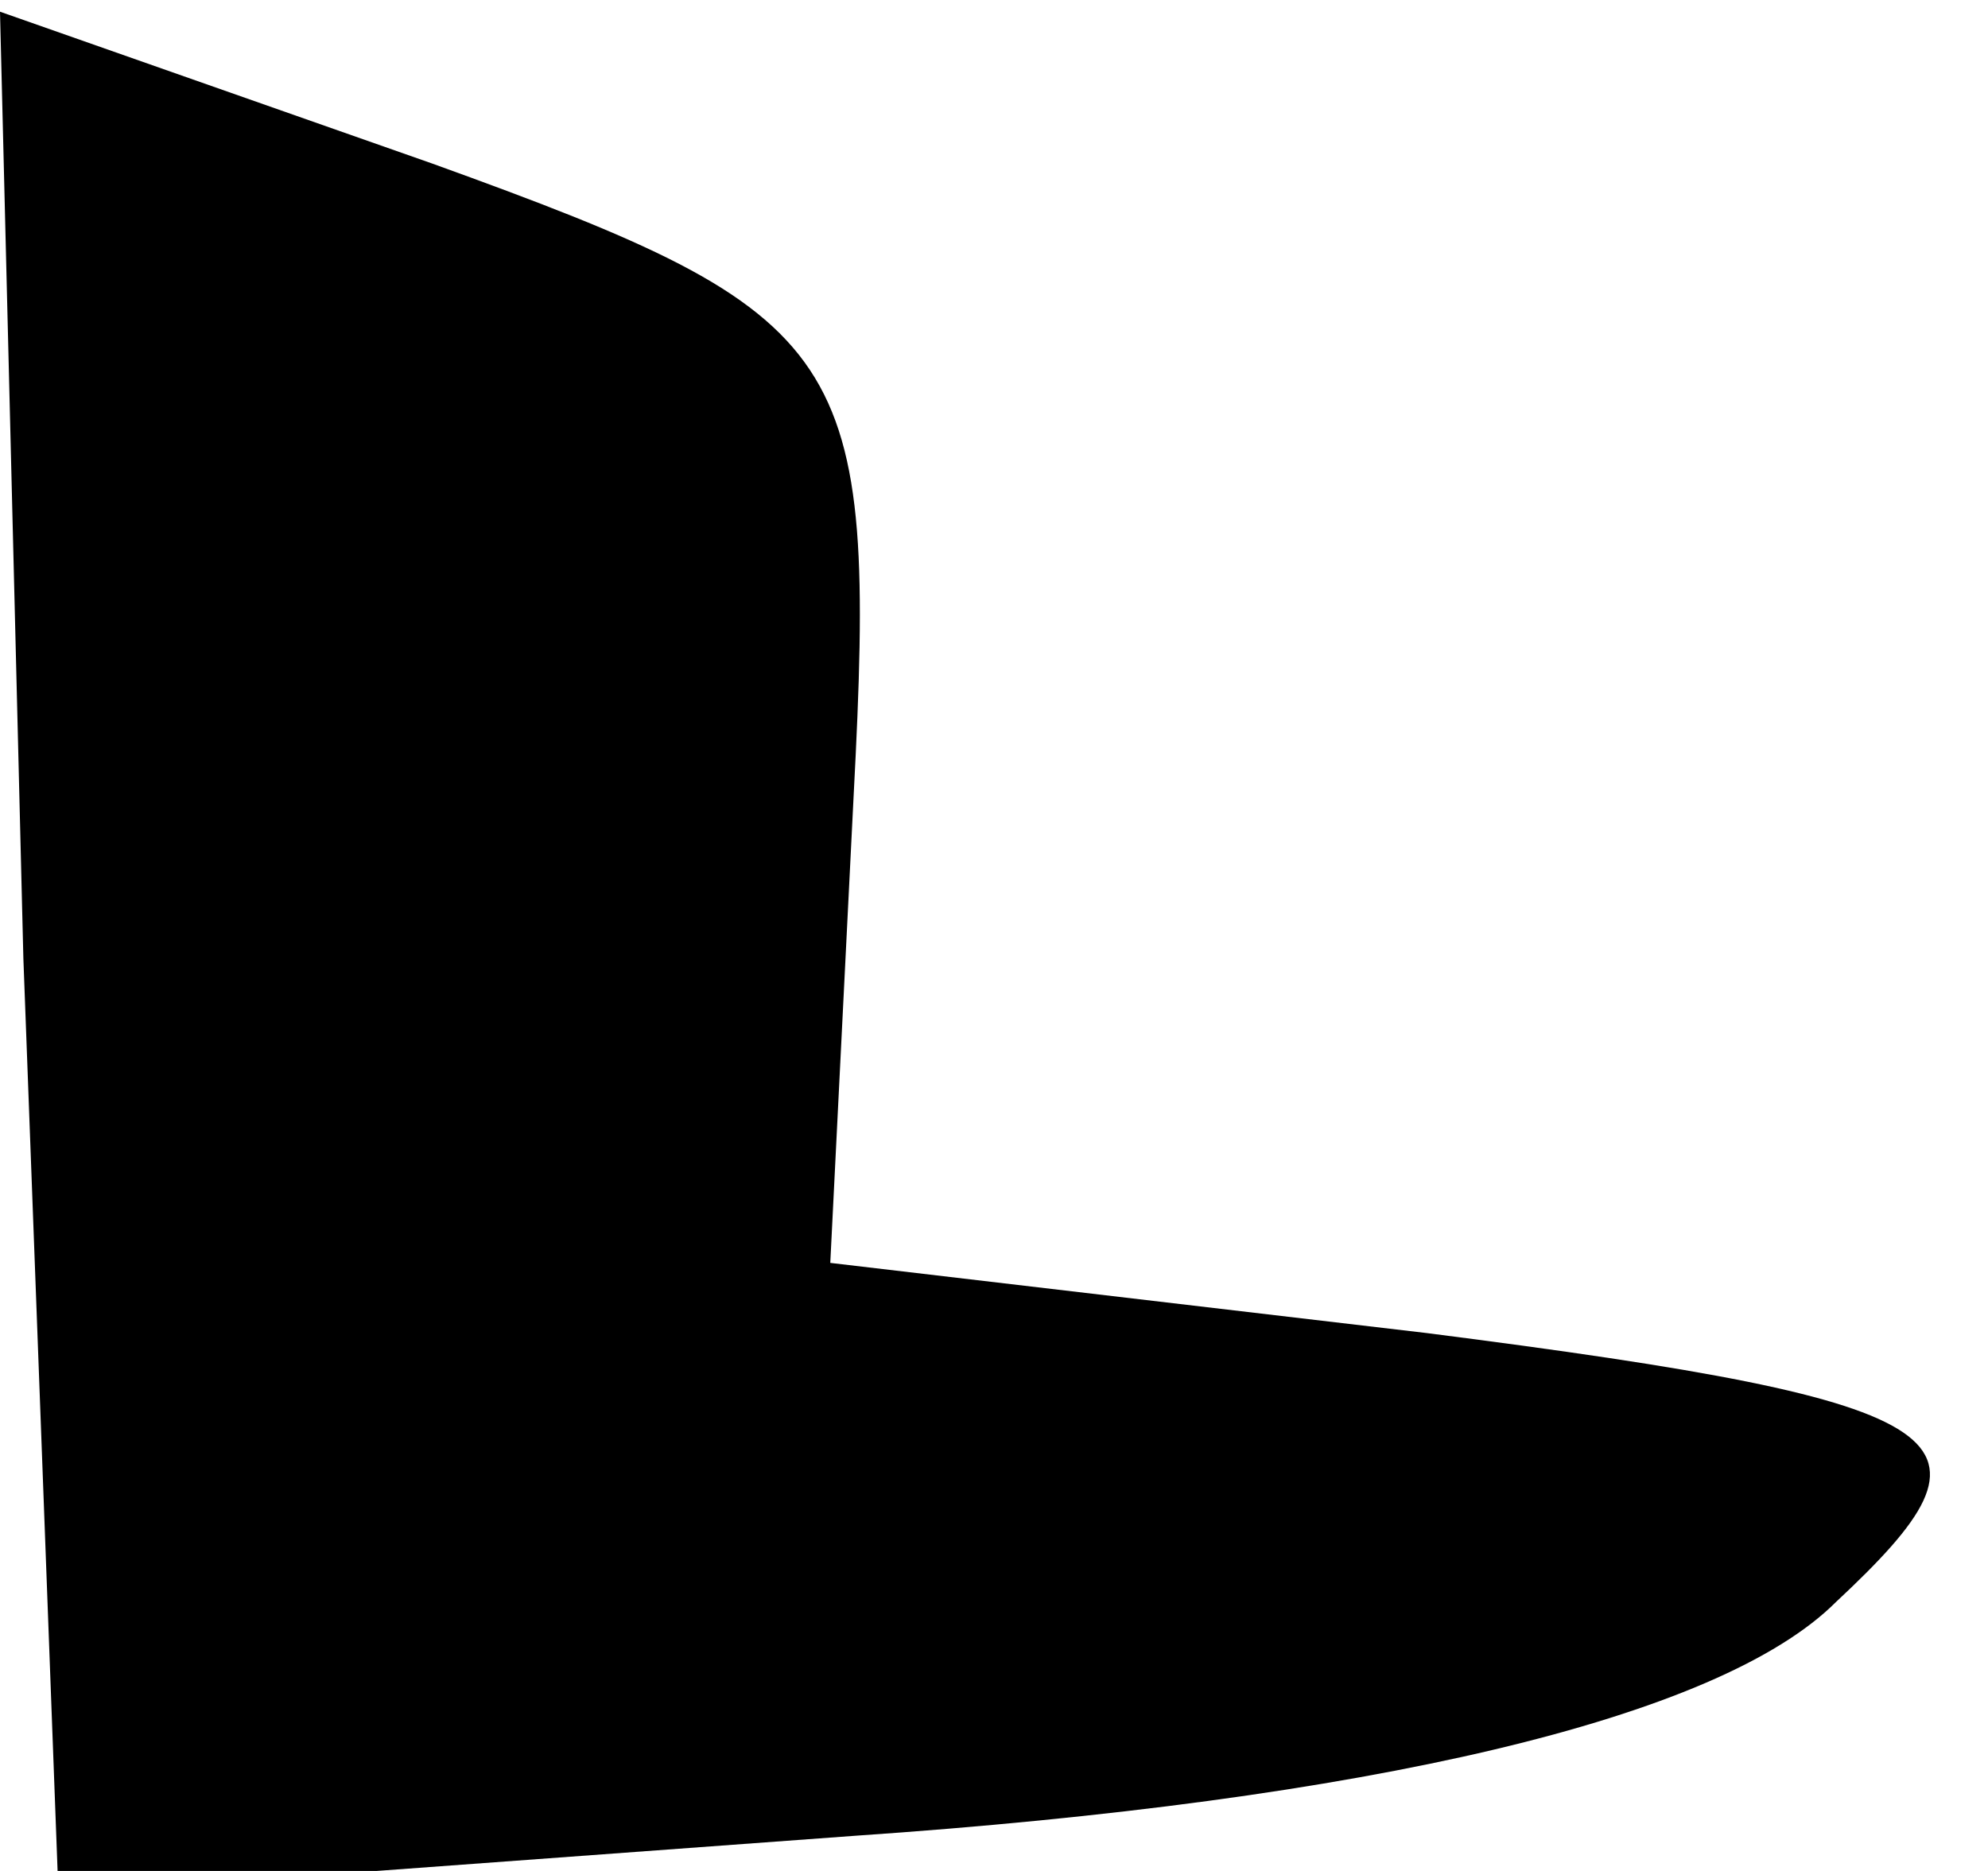 <?xml version="1.0" standalone="no"?>
<!DOCTYPE svg PUBLIC "-//W3C//DTD SVG 20010904//EN"
 "http://www.w3.org/TR/2001/REC-SVG-20010904/DTD/svg10.dtd">
<svg version="1.0" xmlns="http://www.w3.org/2000/svg"
 width="17pt" height="16pt" viewBox="0 0 17 16"
 preserveAspectRatio="xMidYMid meet">
<g transform="translate(0,16) scale(0.1,-0.1)"
fill="#000000" stroke="none">
<path fill="#000000" stroke="none" d="M2 78 l3 -80 68 5 c44 3 74 10 84 20
15 14 12 17 -35 23 l-51 6 2 40 c2 38 0 41 -36 54 l-37 13 2 -81z"/>
</g>
</svg>
